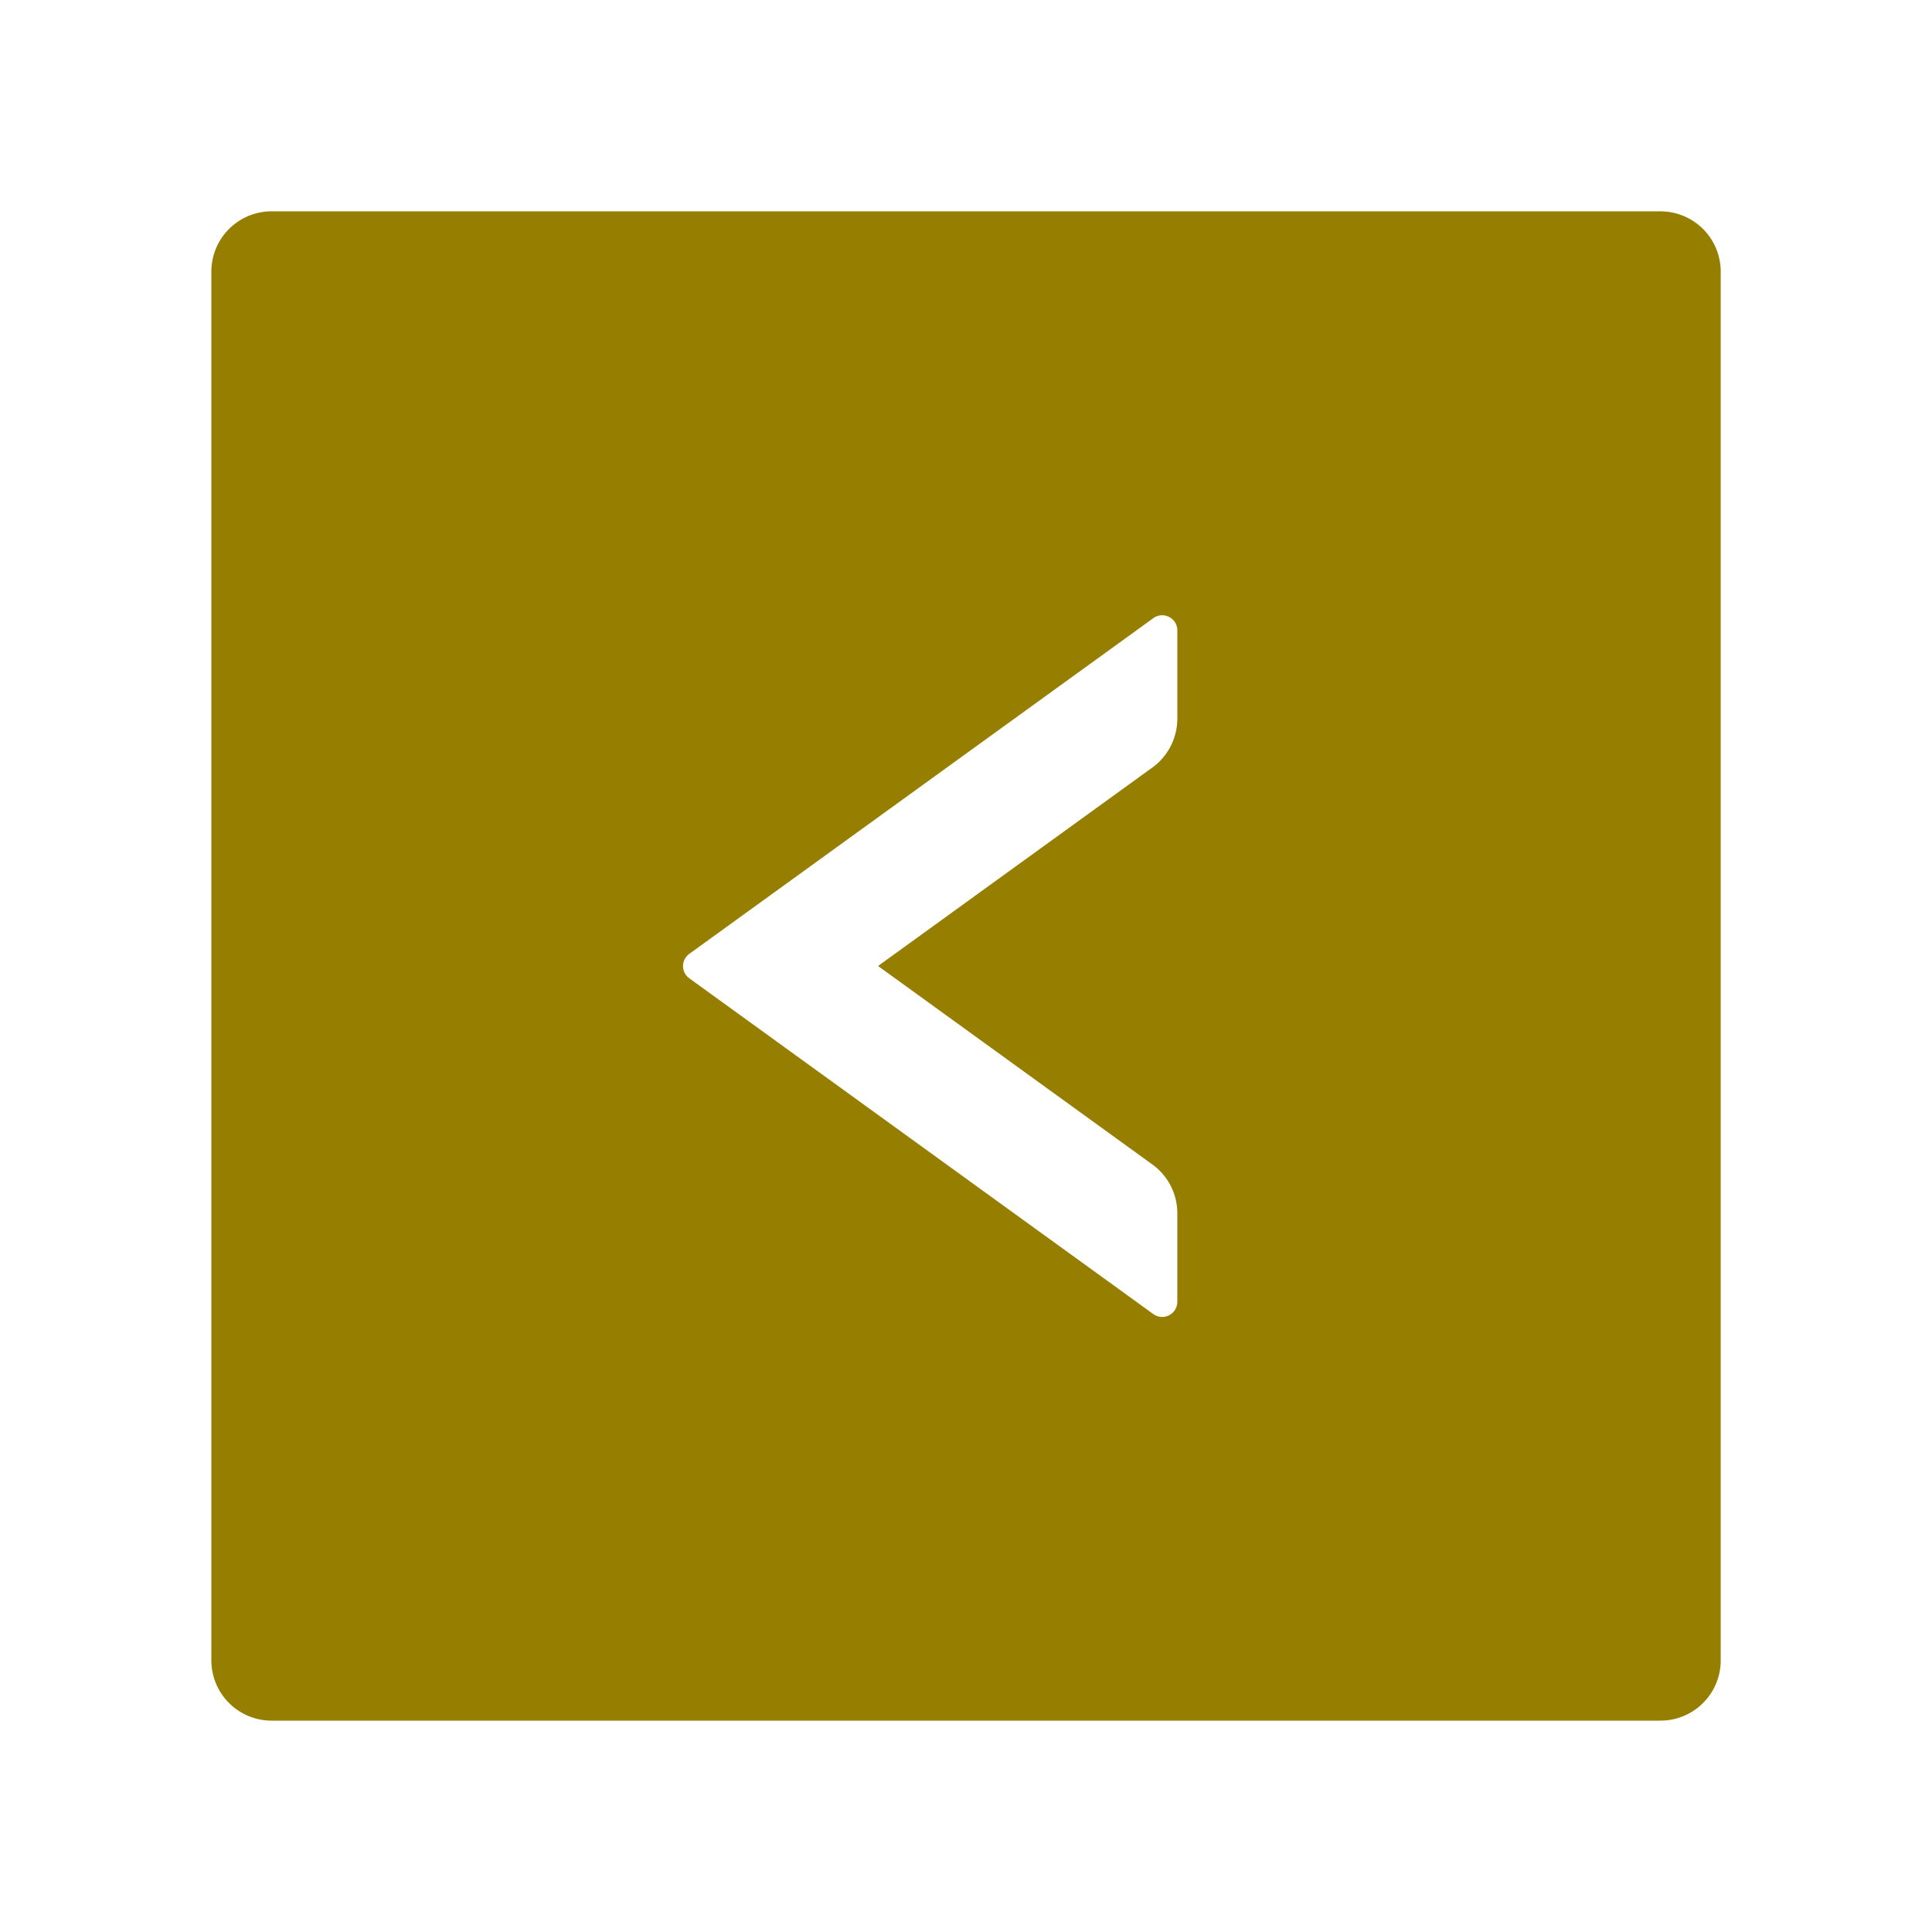 <svg width="50" height="50" fill="#967E00" xmlns="http://www.w3.org/2000/svg"><path d="M42.969 5.469H7.03A1.56 1.56 0 005.47 7.03v35.94a1.56 1.56 0 001.56 1.56h35.94a1.56 1.56 0 001.562-1.562V7.03a1.56 1.56 0 00-1.562-1.56zm-12.5 13.13c0 .498-.24.971-.645 1.264L22.724 25l7.1 5.137c.405.293.645.761.645 1.264v2.29a.392.392 0 01-.62.318l-12.012-8.692a.39.39 0 010-.63l12.012-8.69c.258-.187.62 0 .62.317v2.285z"/></svg>